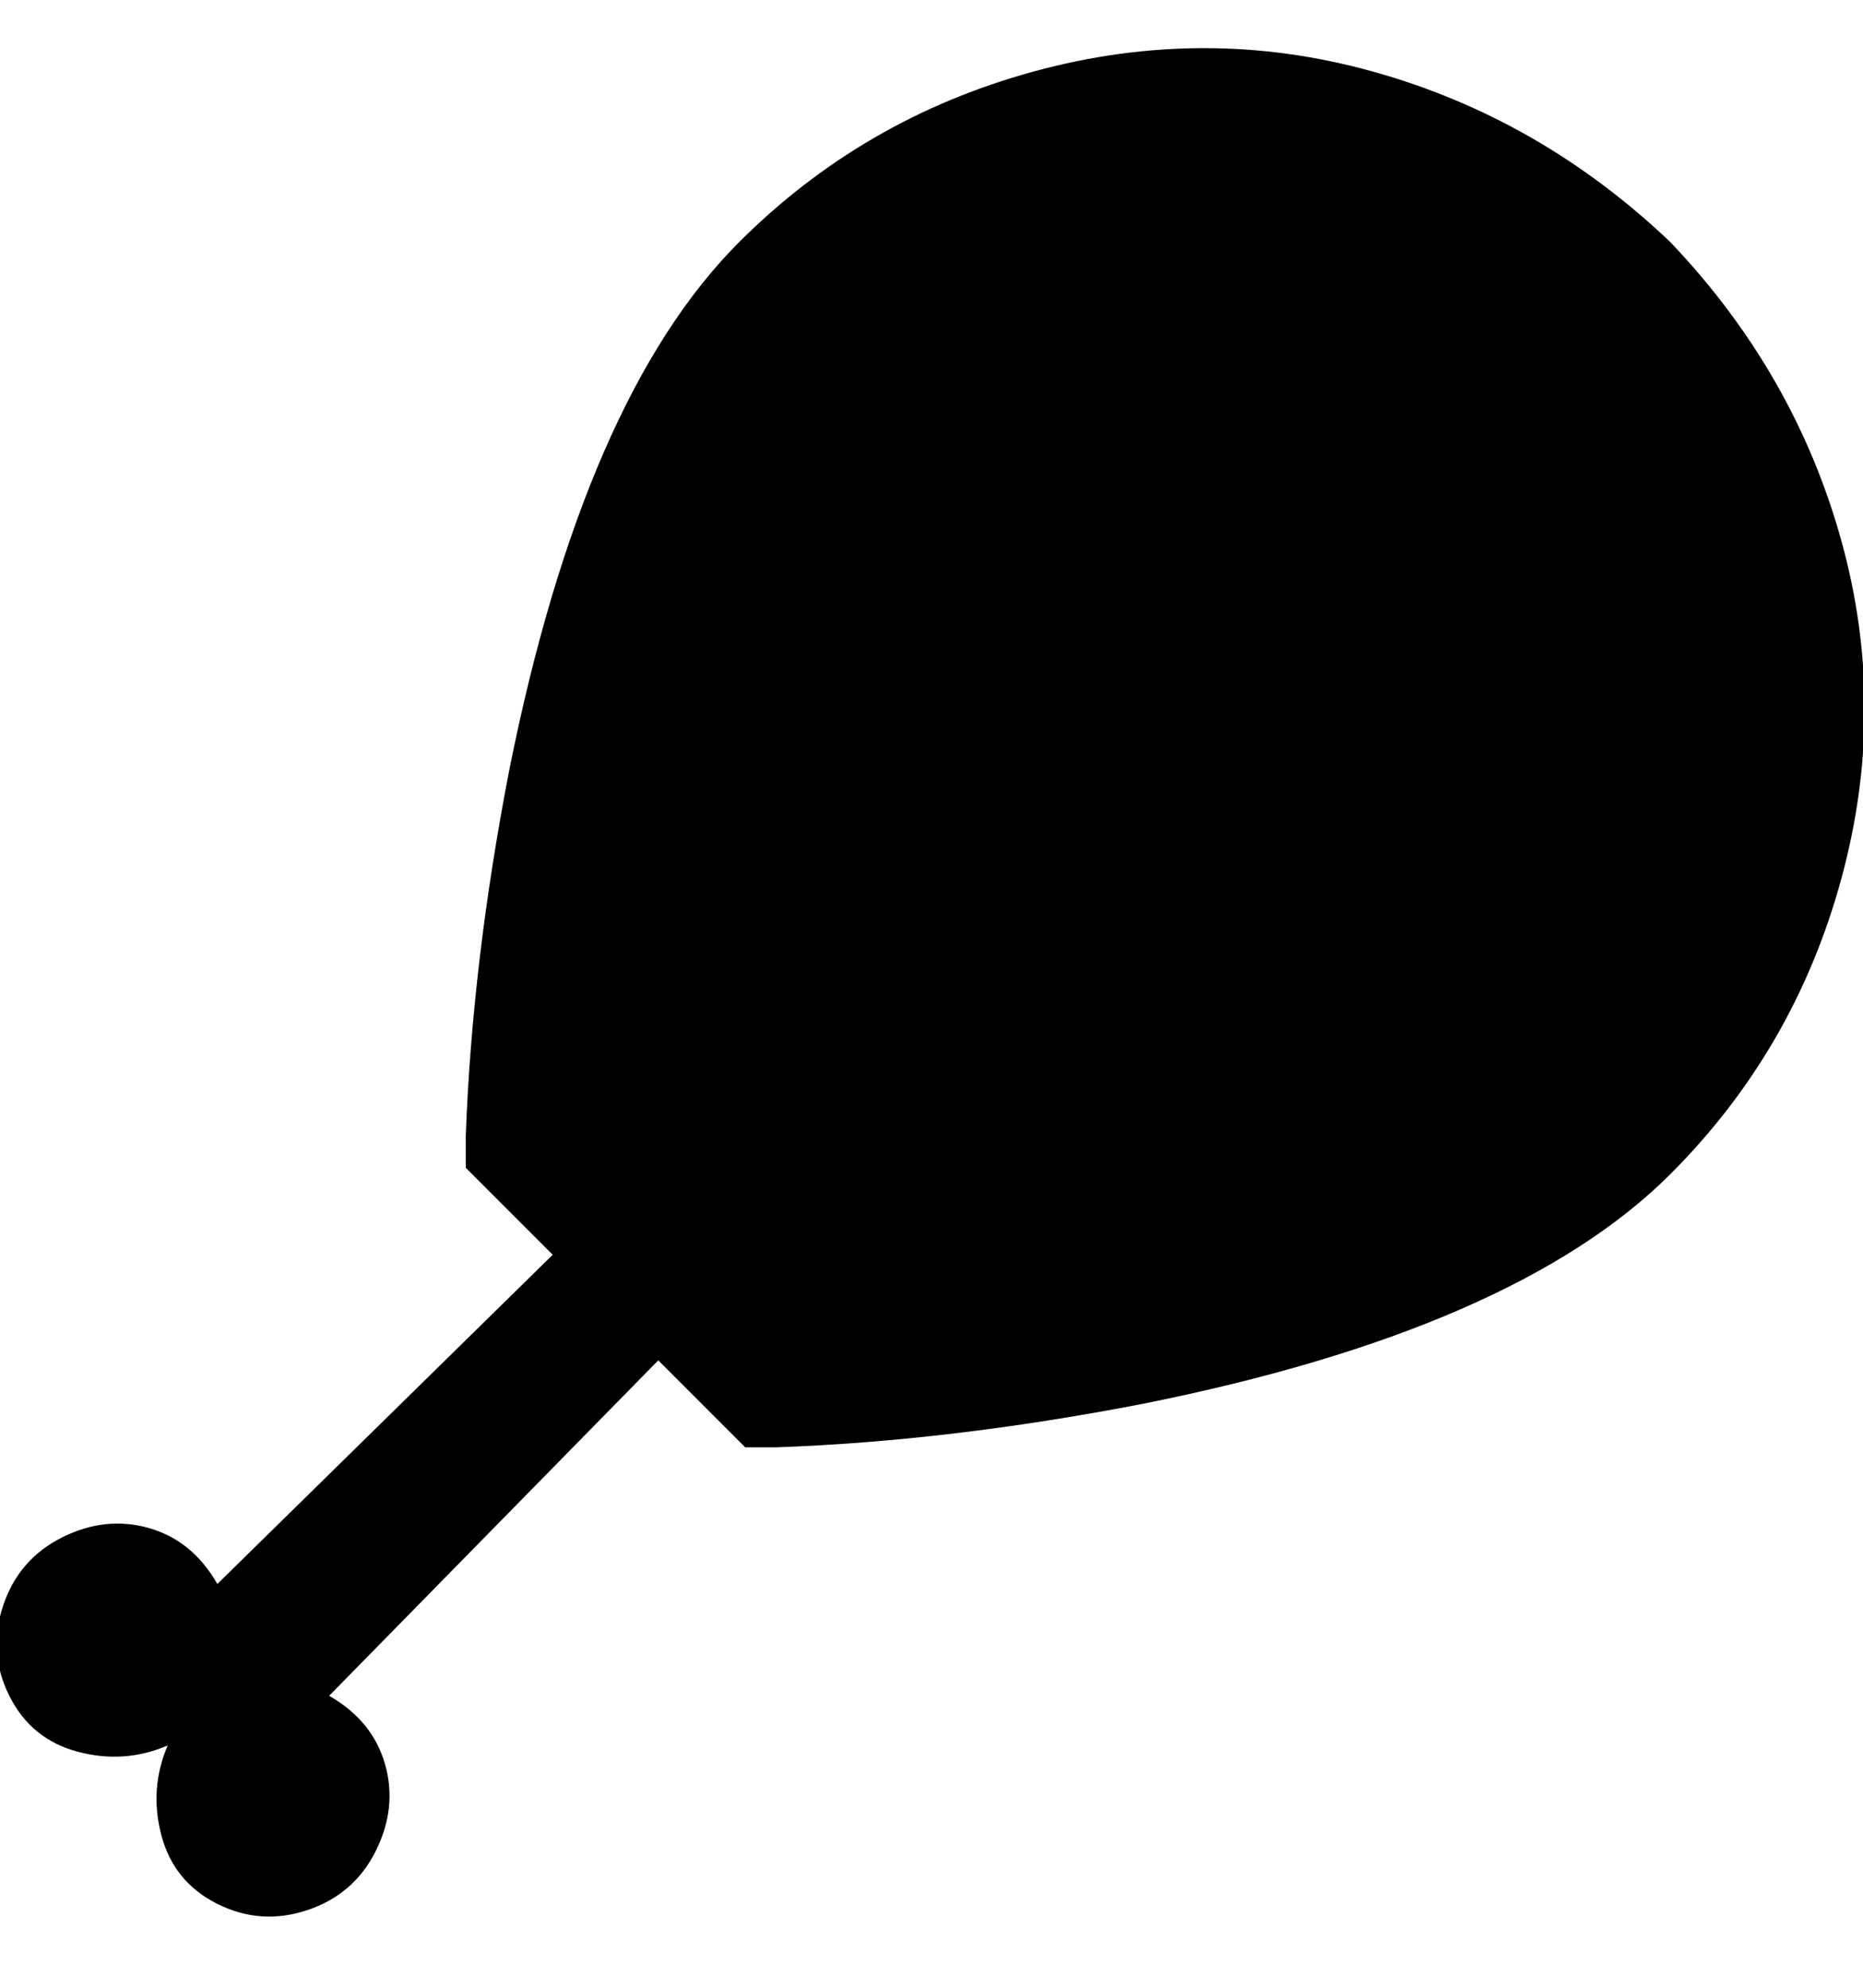<svg viewBox="0 0 300 320" xmlns="http://www.w3.org/2000/svg"><path d="M269 39q-21-20-48-27.5t-54.5 0Q139 19 119 39q-25 25-37 85-6 31-7 59v5l14 14-54 53q-4-7-11-9t-14 1.5q-7 3.5-9.5 11t1 14.5q3.5 7 11 9t14.5-1q-3 7-1 14.5t9 11q7 3.5 14.5 1t11-9.5q3.5-7 1.5-14t-9-11l53-54 14 14h5q28-1 59-7 60-12 85-37 20-20 27.5-47.5t0-54.5Q289 60 269 39z"/></svg>